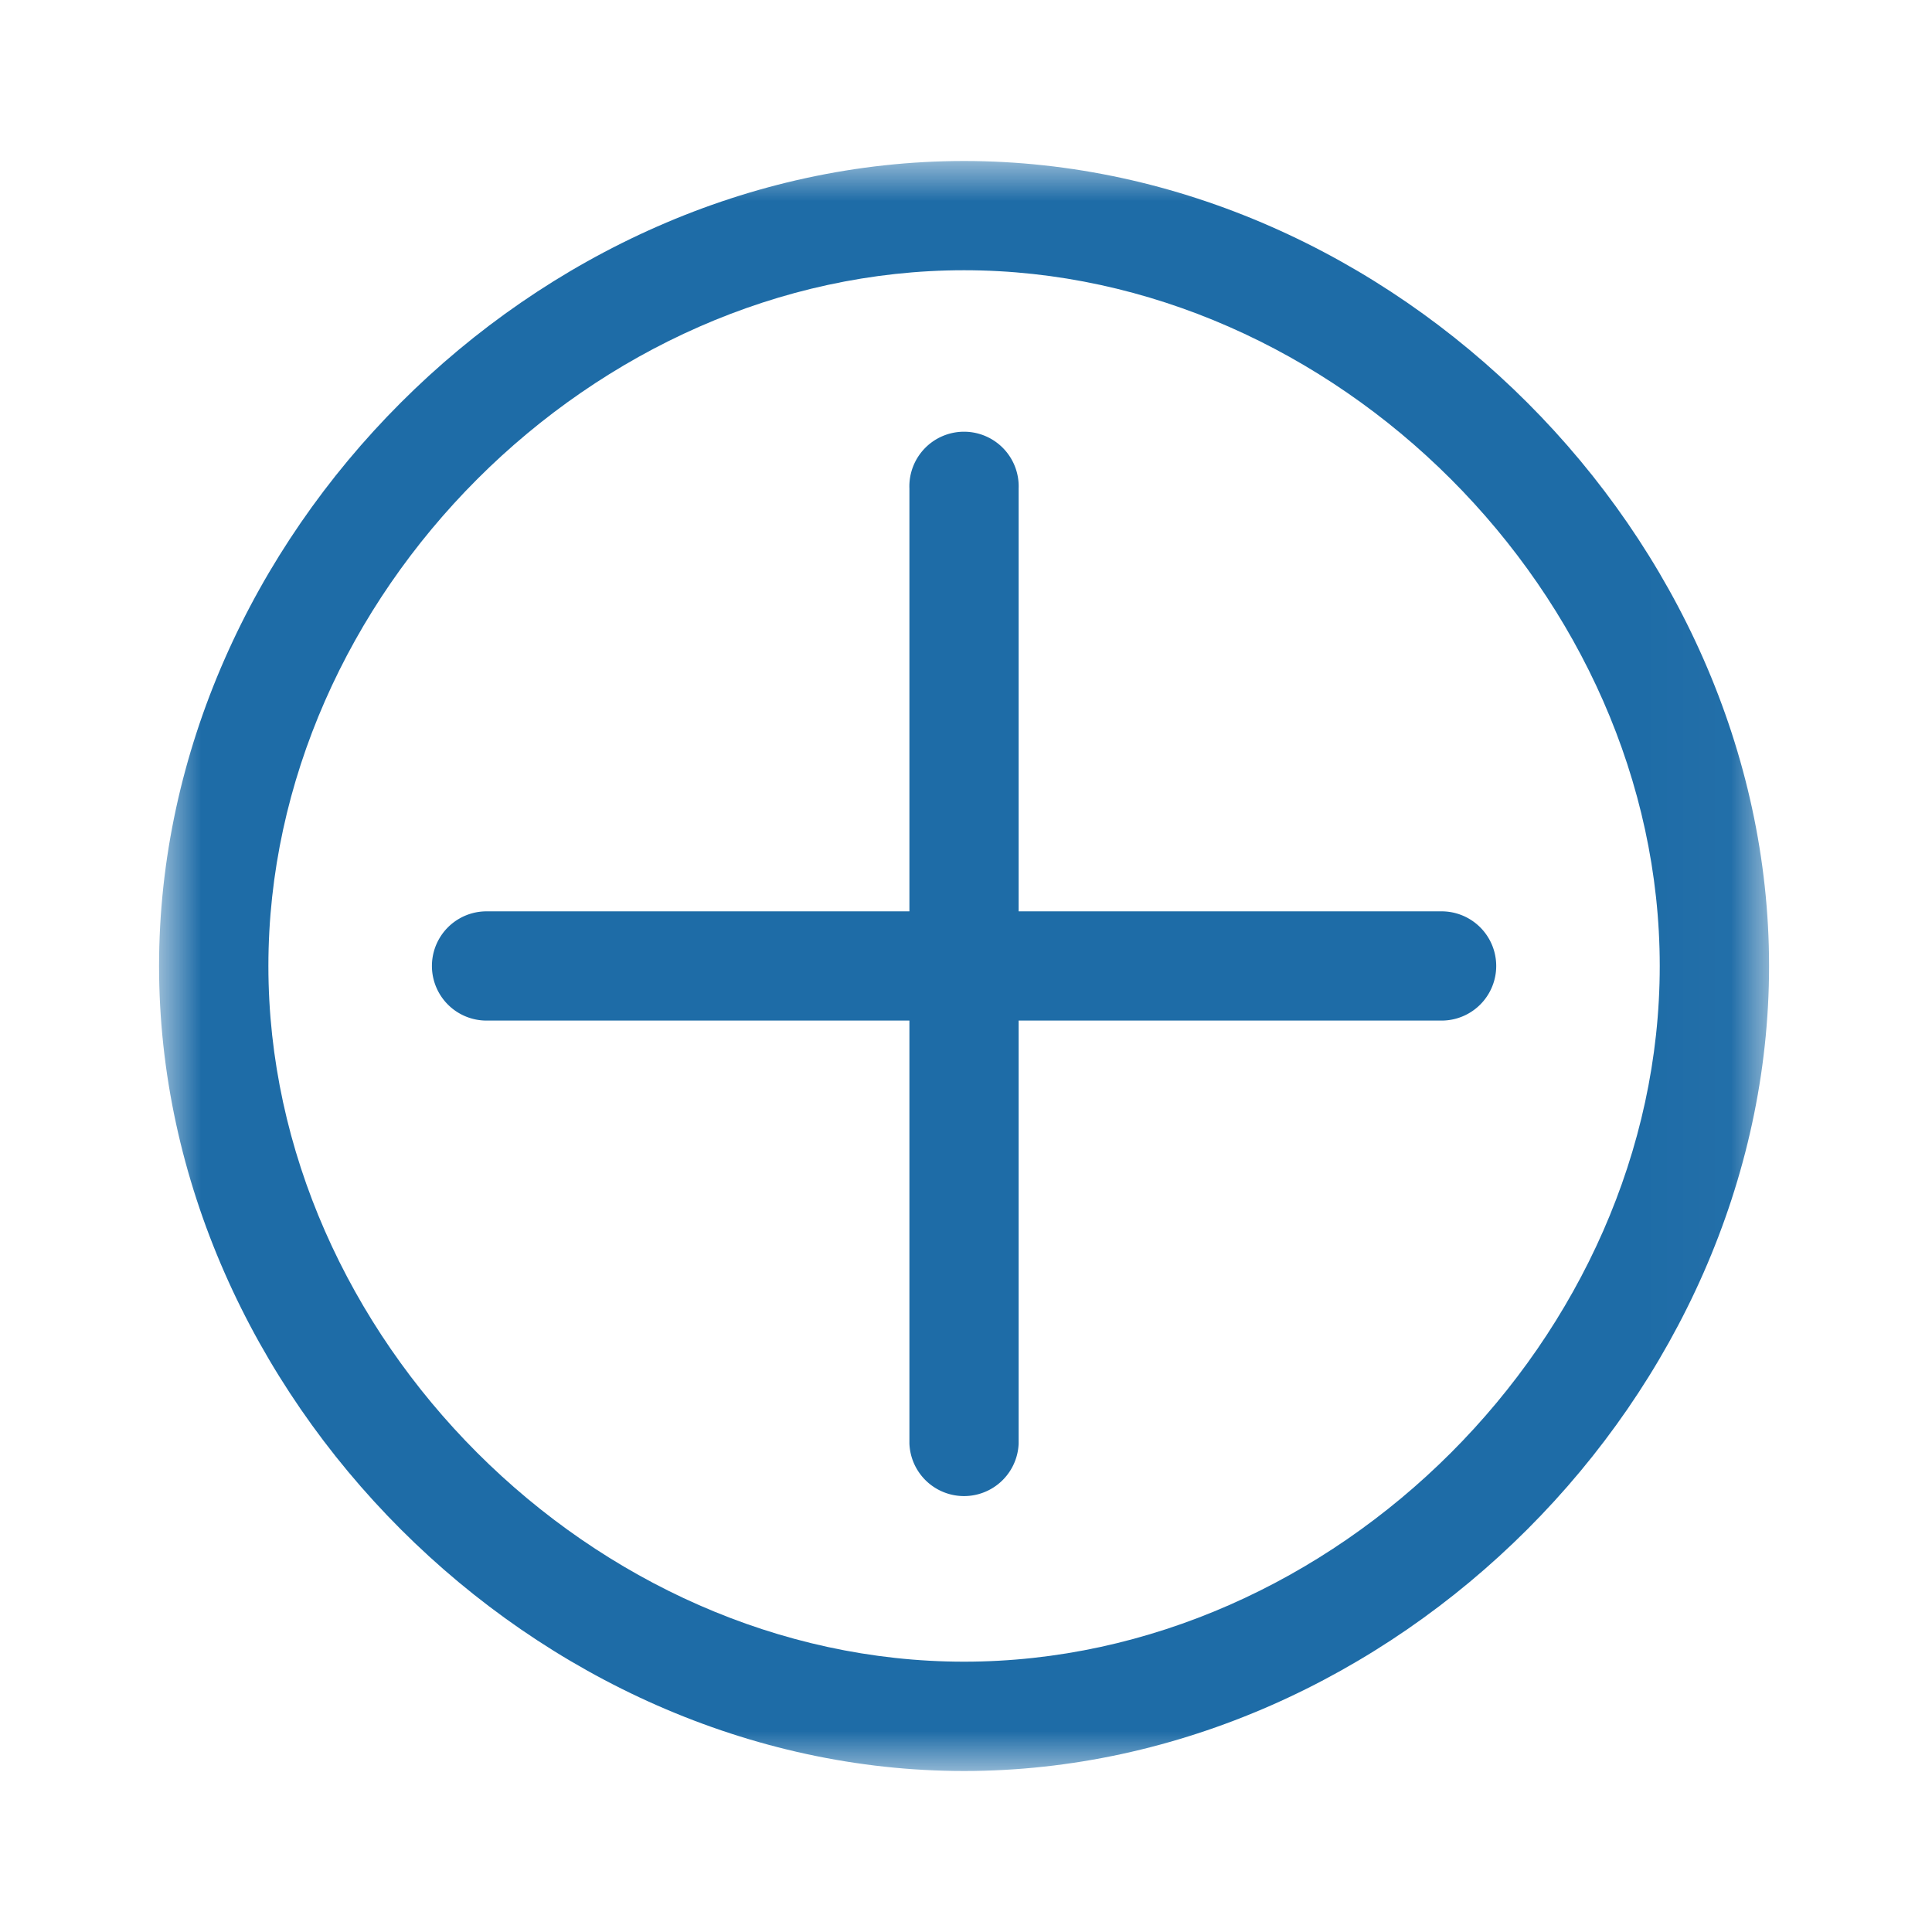 <svg width="24" height="24" fill="none" xmlns="http://www.w3.org/2000/svg"><mask id="a" style="mask-type:alpha" maskUnits="userSpaceOnUse" x="2" y="2" width="20" height="20"><path fill-rule="evenodd" clip-rule="evenodd" d="M2 2h19.976v20H2V2Z" fill="#fff"/></mask><g mask="url(#a)" fill-rule="evenodd" clip-rule="evenodd" fill="#1E6CA7"><path d="M17.908 11.321h-5.254V6.068a.679.679 0 1 0-1.357 0v5.253H6.044a.678.678 0 0 0 0 1.357h5.253v5.254a.679.679 0 0 0 1.357 0v-5.254h5.254a.678.678 0 0 0 0-1.357Z"/><path d="M11.976 20.642c-4.604 0-8.642-4.038-8.642-8.642 0-4.604 4.038-8.643 8.642-8.643 4.604 0 8.642 4.039 8.642 8.643 0 4.604-4.038 8.642-8.642 8.642Zm0-18.642c-5.327 0-10 4.673-10 10s4.673 10 10 10 10-4.673 10-10-4.673-10-10-10Z"/></g></svg>